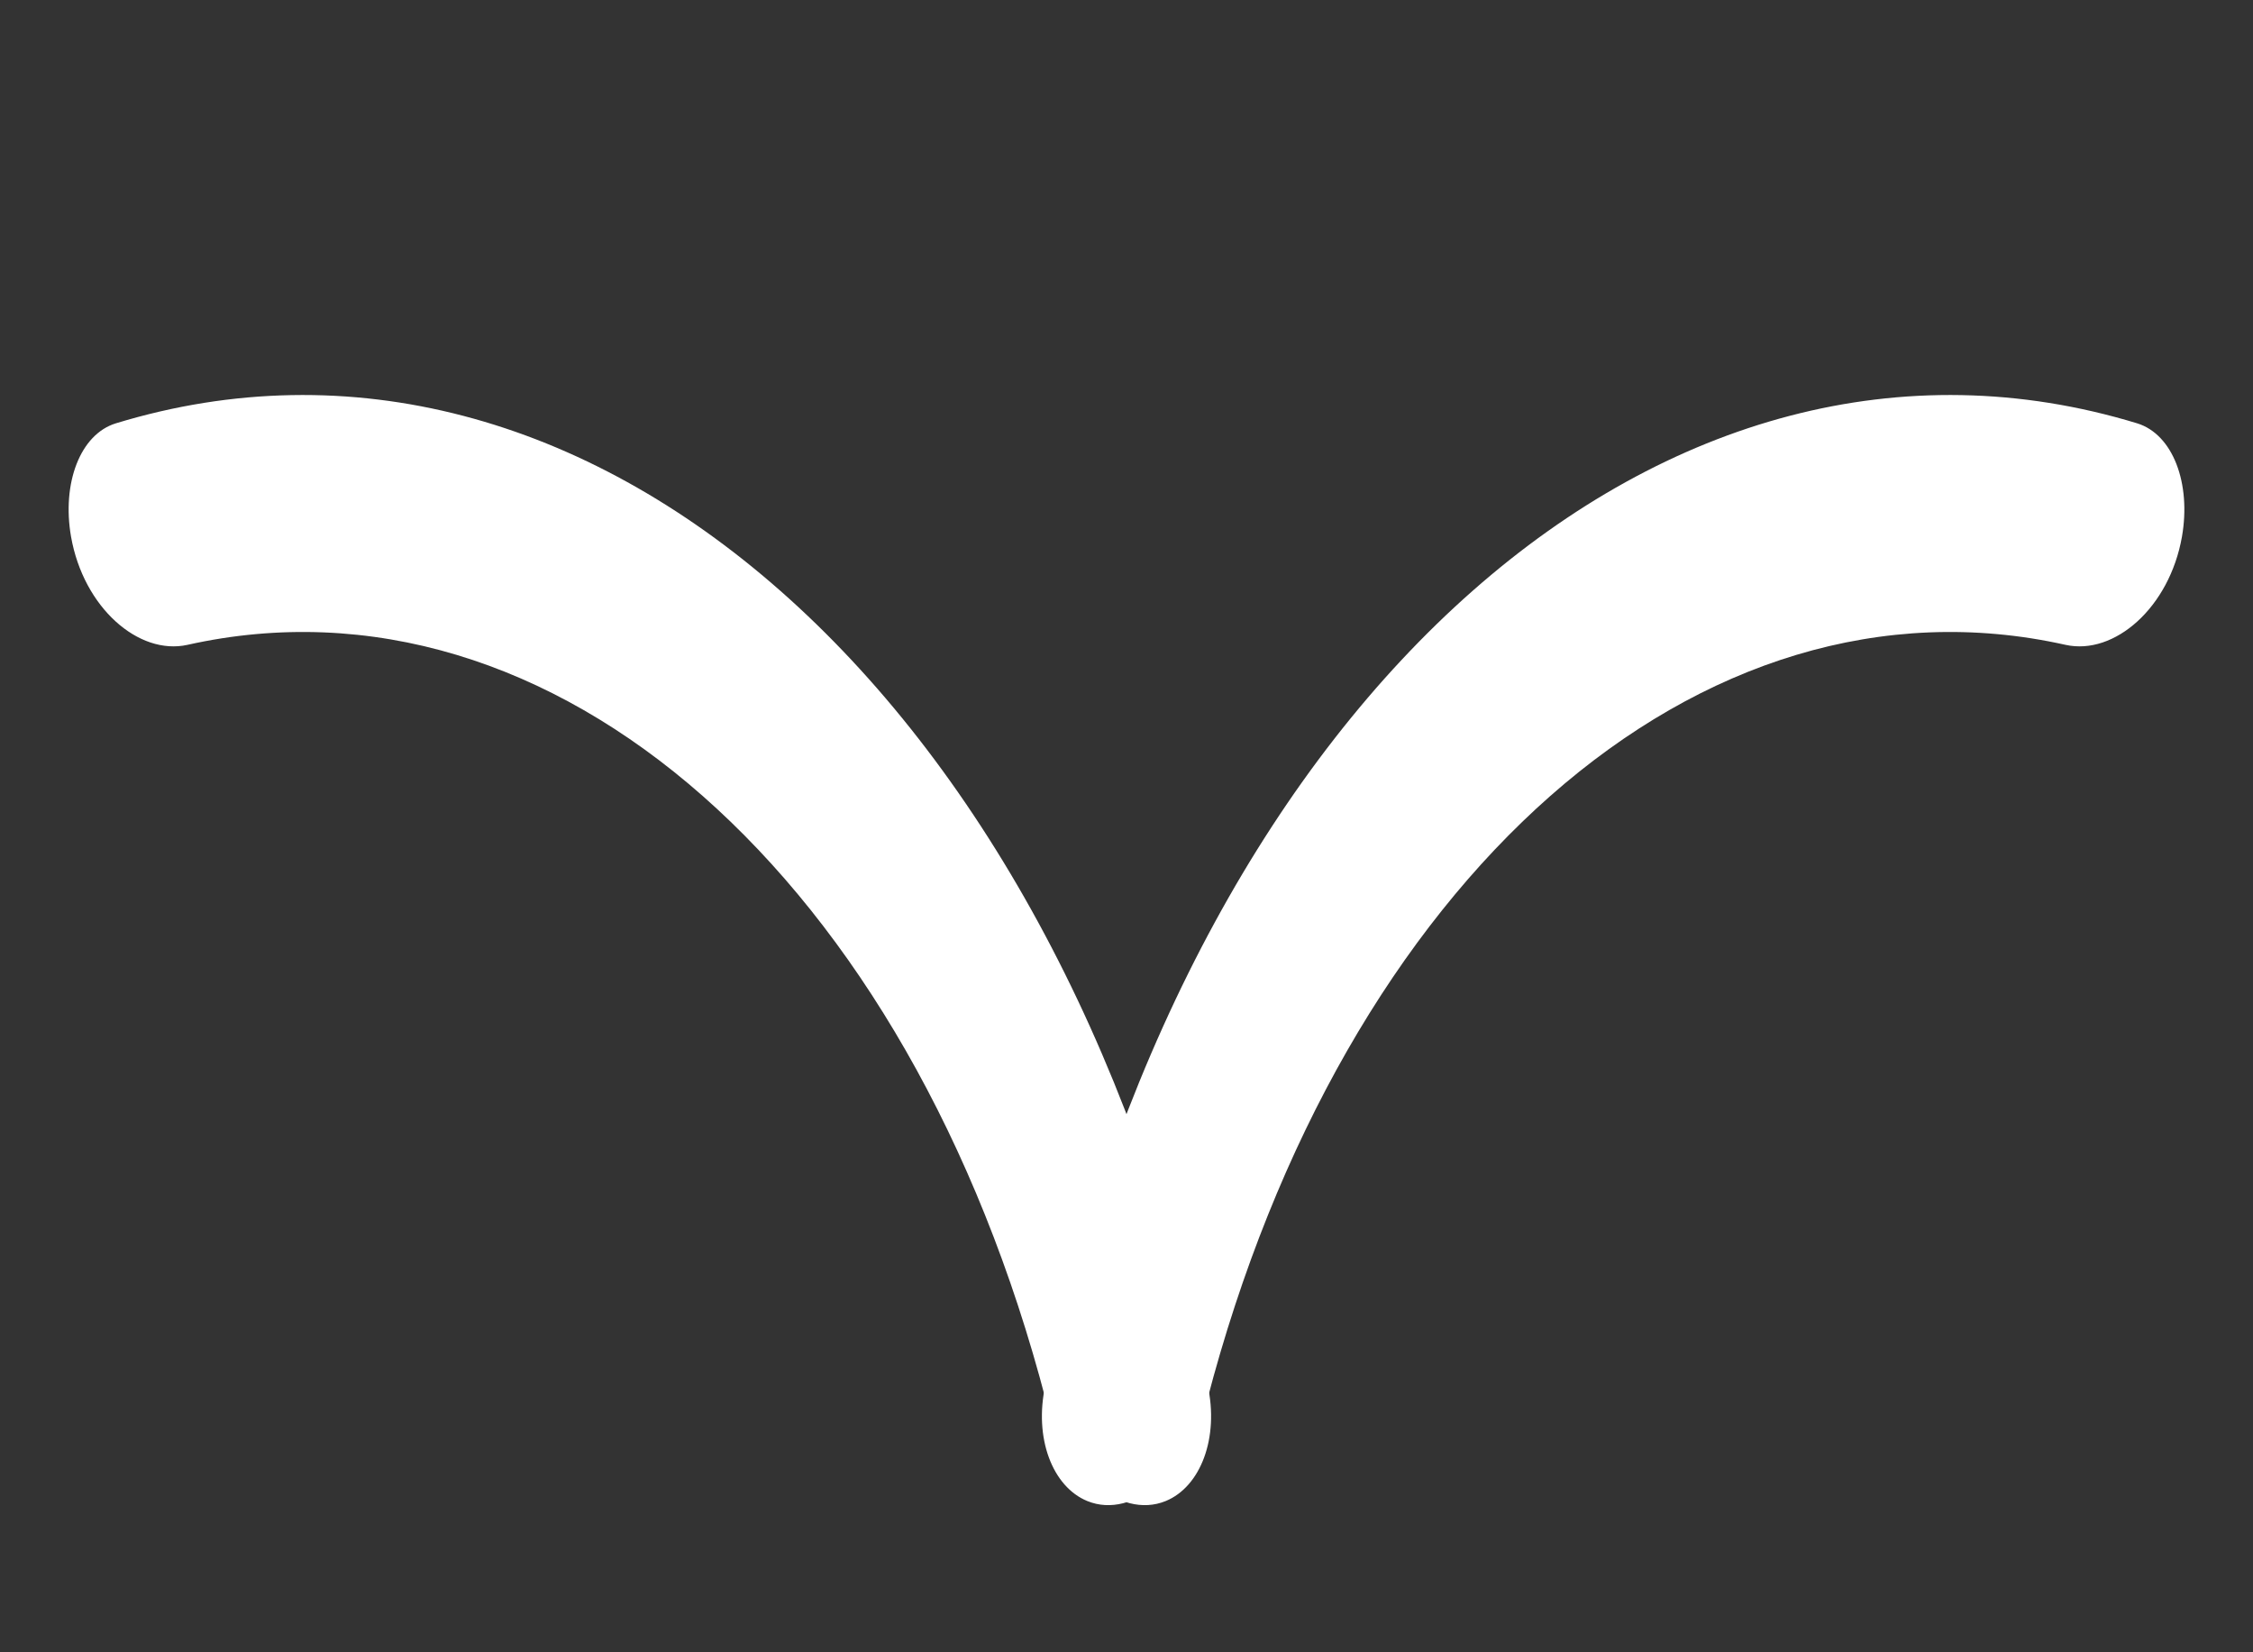 <svg width="15" height="11" viewBox="0 0 15 11" fill="none" xmlns="http://www.w3.org/2000/svg">
<rect x="0" y="0" width="15" height="11" fill="#333333" stroke="none"/>
<path fill-rule="evenodd" clip-rule="evenodd" d="M7.761 9.993C7.452 10.119 7.086 9.794 6.965 9.329C6.056 5.841 3.682 3.749 1.248 4.293C0.923 4.365 0.556 4.045 0.473 3.573C0.411 3.218 0.533 2.891 0.772 2.818C3.9 1.865 7.017 4.611 8.04 9.22C8.118 9.573 7.993 9.898 7.761 9.993Z" fill="white"/>
<path fill-rule="evenodd" clip-rule="evenodd" d="M7.239 9.993C7.548 10.119 7.914 9.794 8.035 9.329C8.944 5.841 11.318 3.749 13.752 4.293C14.077 4.365 14.444 4.045 14.527 3.573C14.589 3.218 14.467 2.891 14.228 2.818C11.1 1.865 7.983 4.611 6.96 9.22C6.882 9.573 7.007 9.898 7.239 9.993Z" fill="white"/>
</svg>
